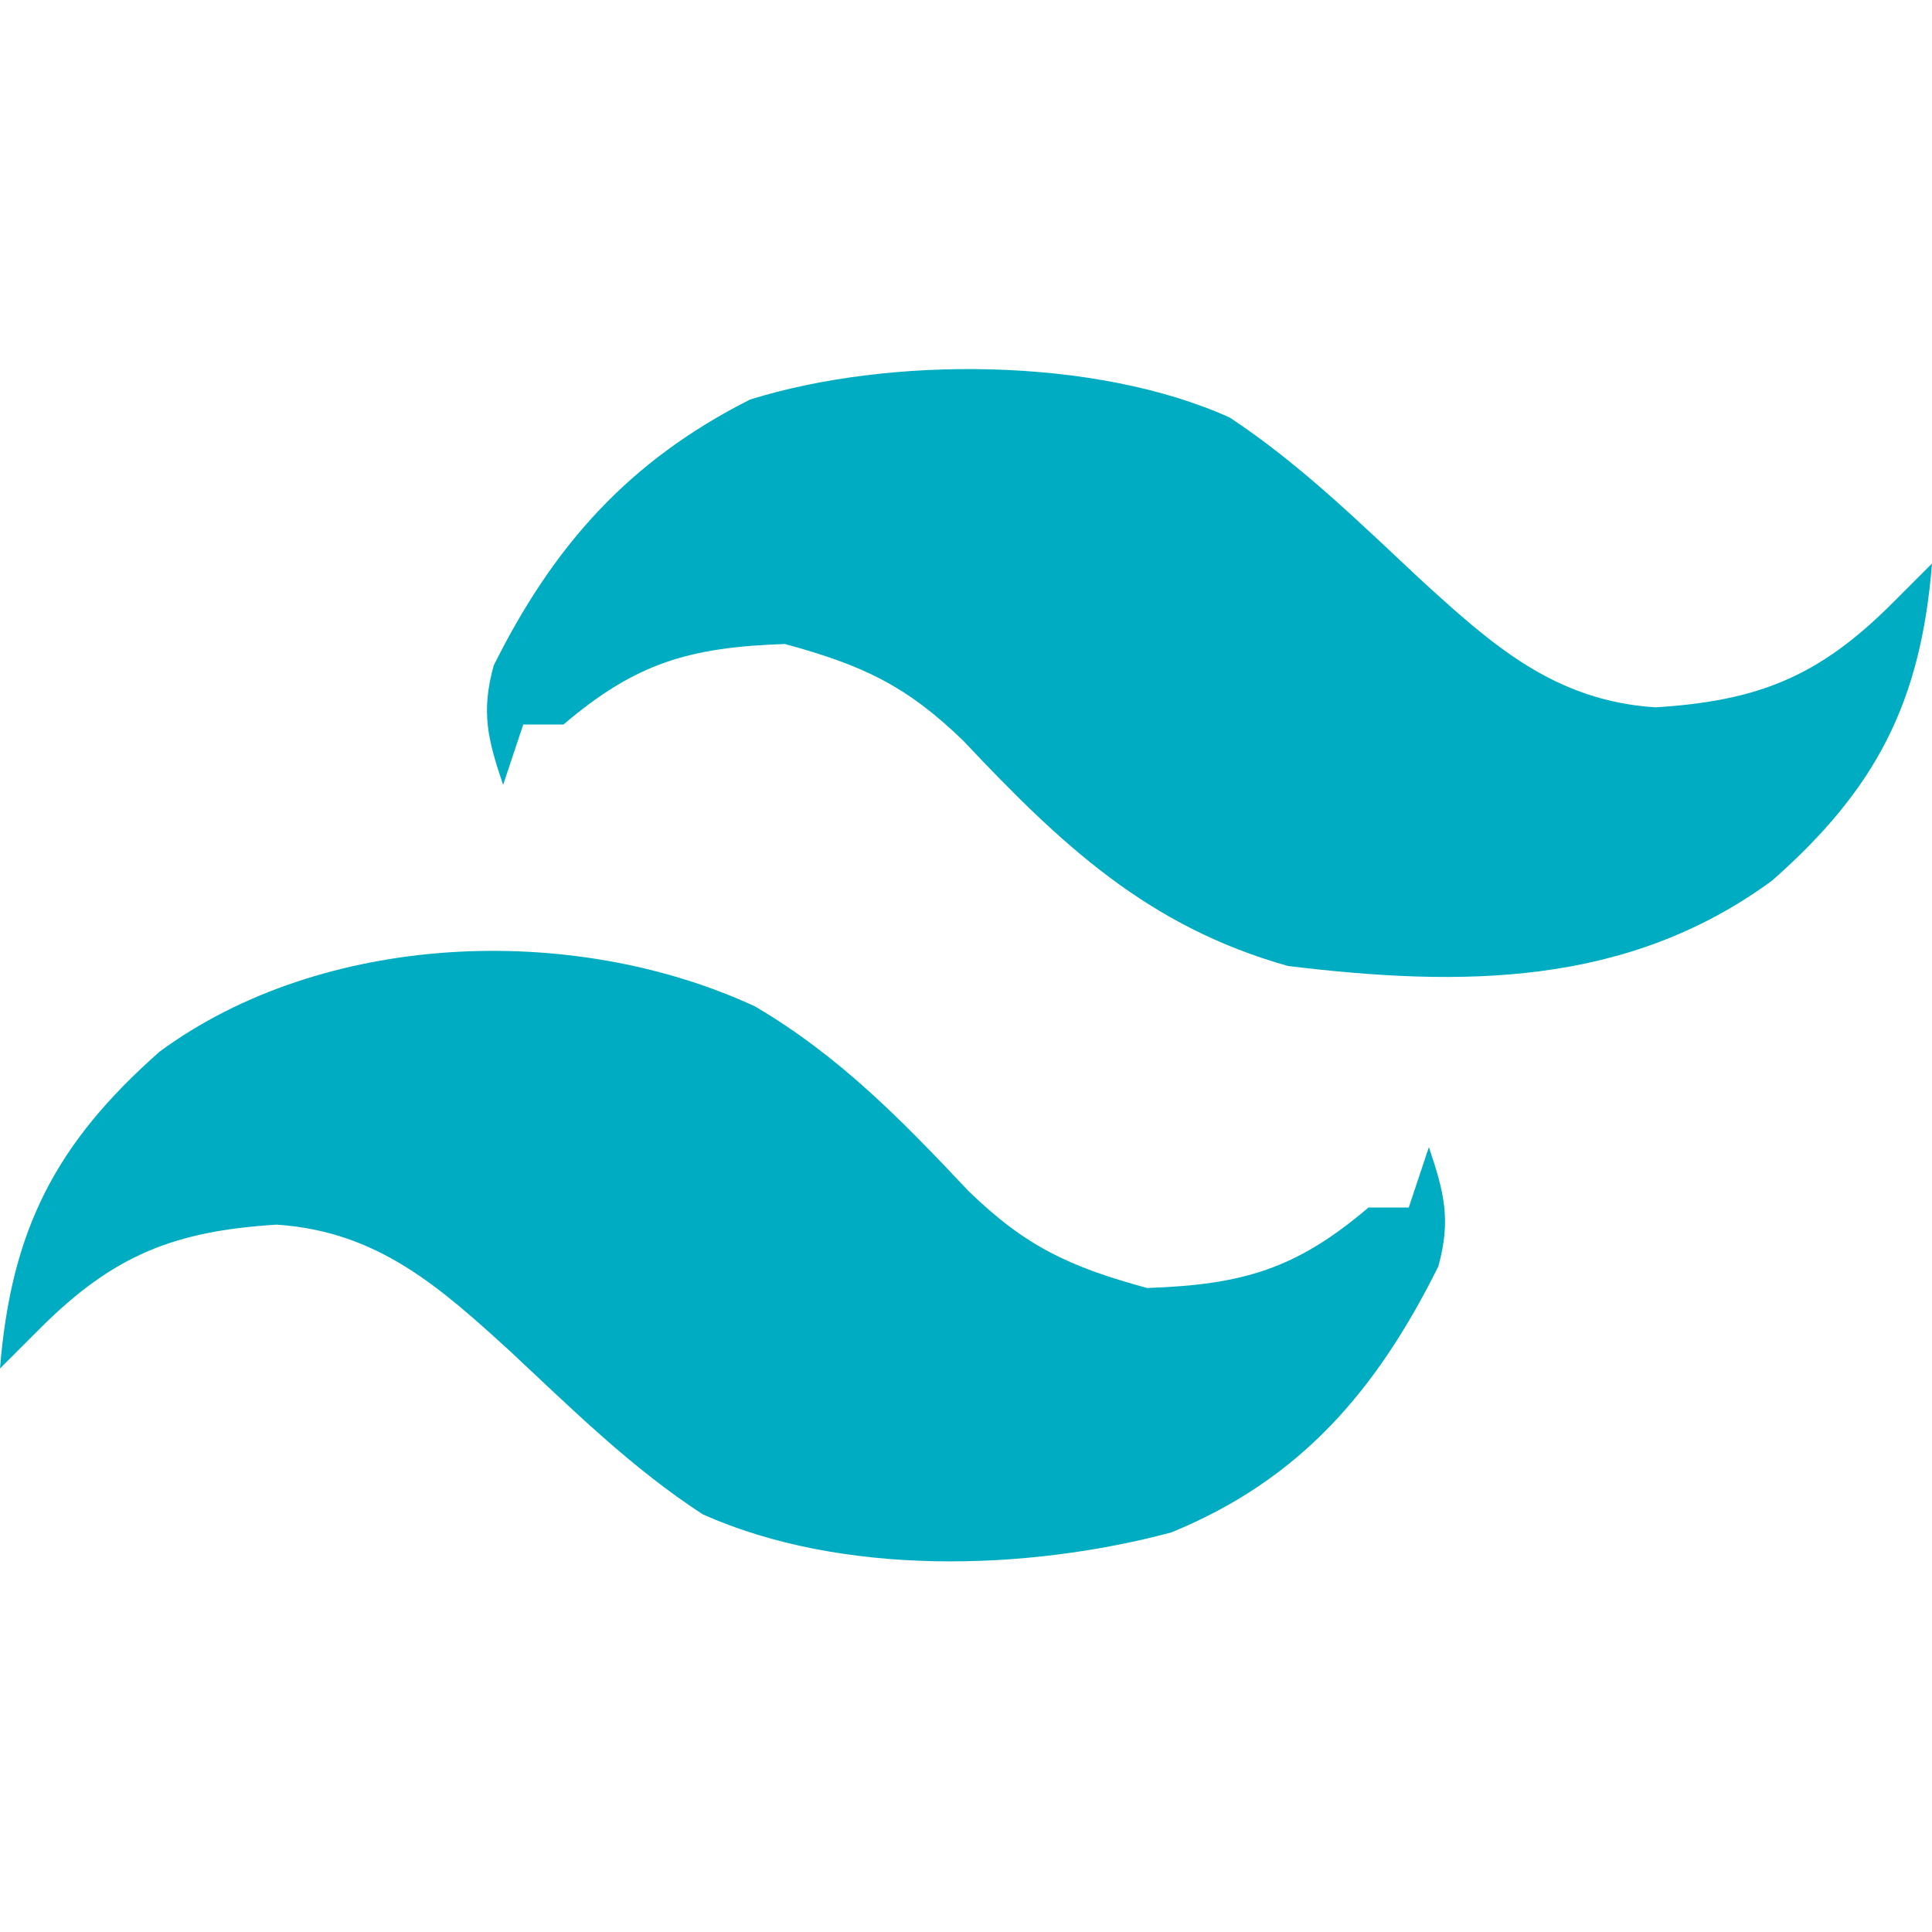 <?xml version="1.0" encoding="UTF-8"?>
<svg version="1.1" xmlns="http://www.w3.org/2000/svg" width="96" height="96">
<path d="M0 0 C3.496 2.311 6.461 5.228 9.516 8.082 C13.059 11.317 16.134 14.068 21.145 14.398 C26.197 14.082 29.232 12.909 32.891 9.25 C33.551 8.59 34.211 7.93 34.891 7.25 C34.339 14.15 32.115 18.45 26.953 23 C19.743 28.297 11.513 28.296 2.891 27.25 C-4.066 25.295 -8.39 21.213 -13.242 16.059 C-16.09 13.3 -18.272 12.297 -22.109 11.25 C-26.856 11.411 -29.518 12.19 -33.109 15.25 C-33.769 15.25 -34.429 15.25 -35.109 15.25 C-35.439 16.24 -35.769 17.23 -36.109 18.25 C-36.871 15.995 -37.218 14.643 -36.578 12.32 C-33.602 6.345 -29.851 2.14 -23.844 -0.895 C-16.932 -3.057 -6.706 -3.032 0 0 Z " fill="#00ACC1" transform="translate(61.109,20.75)"/>
<path d="M0 0 C4.197 2.46 7.318 5.67 10.633 9.191 C13.48 11.95 15.662 12.953 19.5 14 C24.247 13.839 26.908 13.06 30.5 10 C31.16 10 31.82 10 32.5 10 C32.83 9.01 33.16 8.02 33.5 7 C34.262 9.255 34.608 10.607 33.969 12.93 C30.914 19.064 27.144 23.509 20.703 26.145 C13.505 28.067 4.361 28.339 -2.574 25.25 C-6.1 22.962 -9.062 20.03 -12.125 17.168 C-15.668 13.933 -18.744 11.182 -23.754 10.852 C-28.807 11.168 -31.841 12.341 -35.5 16 C-36.16 16.66 -36.82 17.32 -37.5 18 C-36.948 11.1 -34.725 6.8 -29.562 2.25 C-21.484 -3.685 -9.12 -4.213 0 0 Z " fill="#00ACC1" transform="translate(37.5,50)"/>
</svg>
